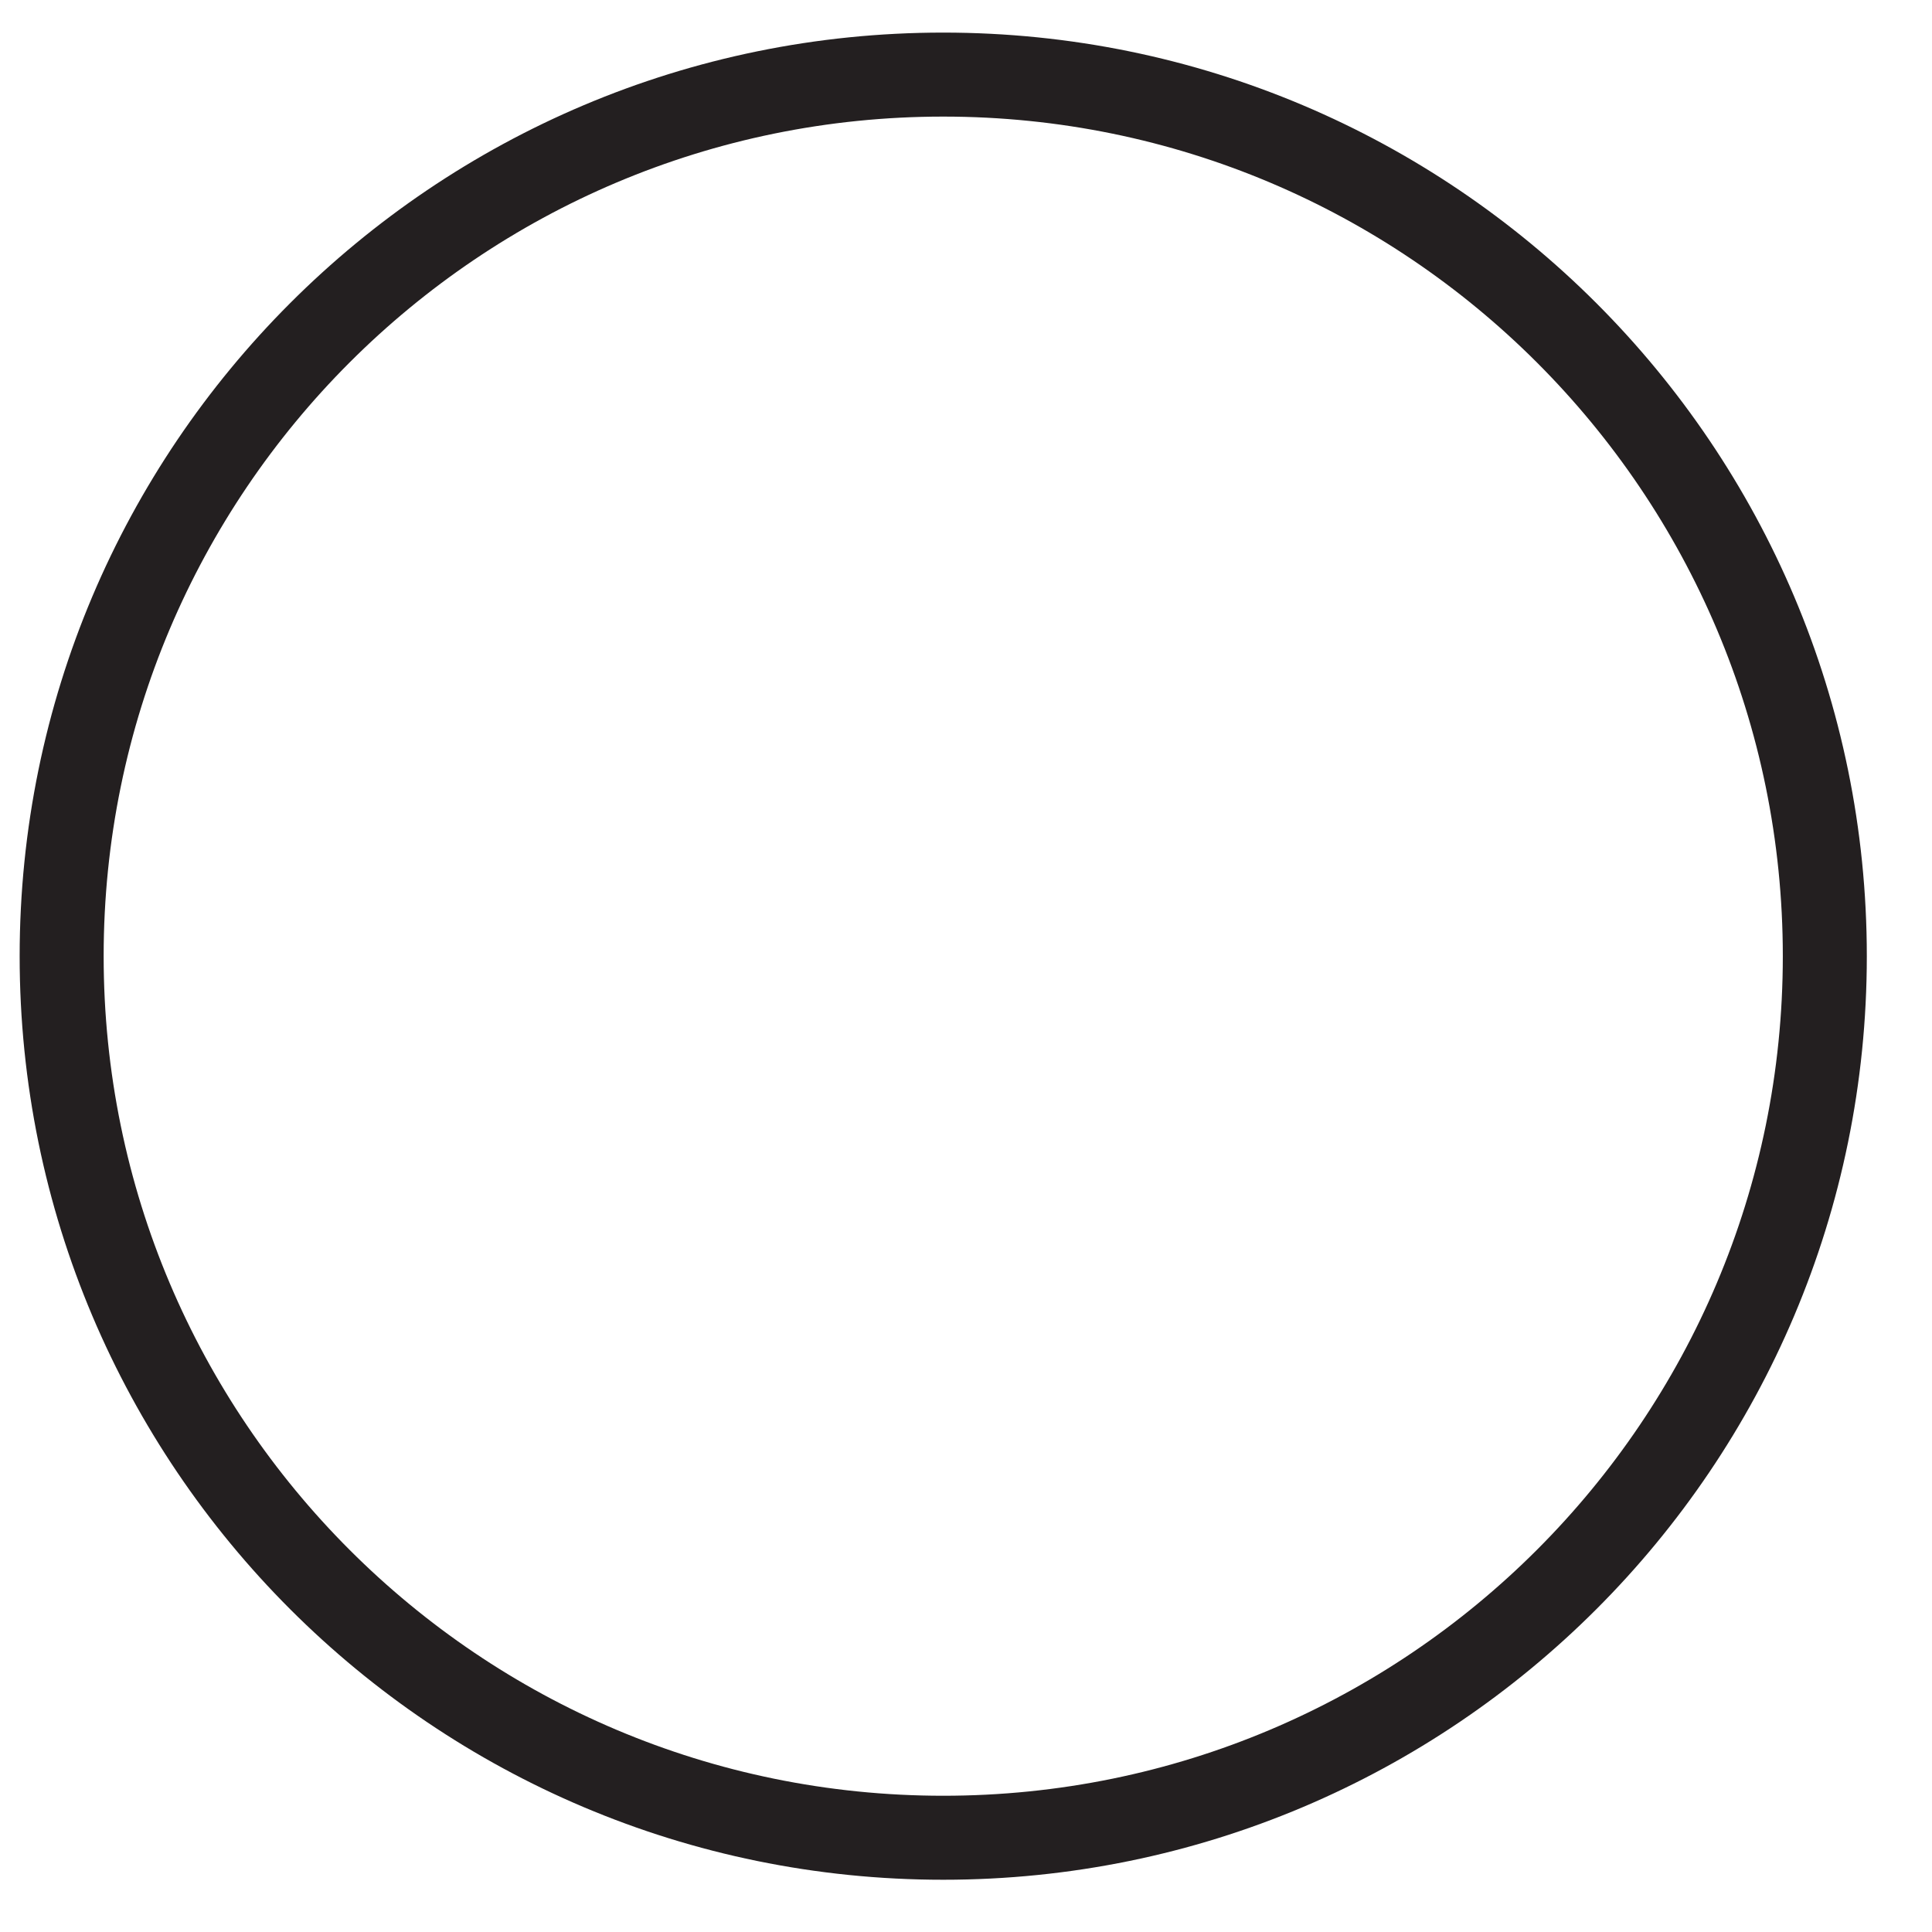<svg width="23" height="23" viewBox="0 0 23 23" fill="none" xmlns="http://www.w3.org/2000/svg">
<path d="M11.229 21.878C17.026 21.878 21.724 17.179 21.724 11.383C21.724 5.587 17.026 0.888 11.229 0.888C5.433 0.888 0.734 5.587 0.734 11.383C0.734 17.179 5.433 21.878 11.229 21.878Z" stroke="#231F20" stroke-miterlimit="10"/>
</svg>
